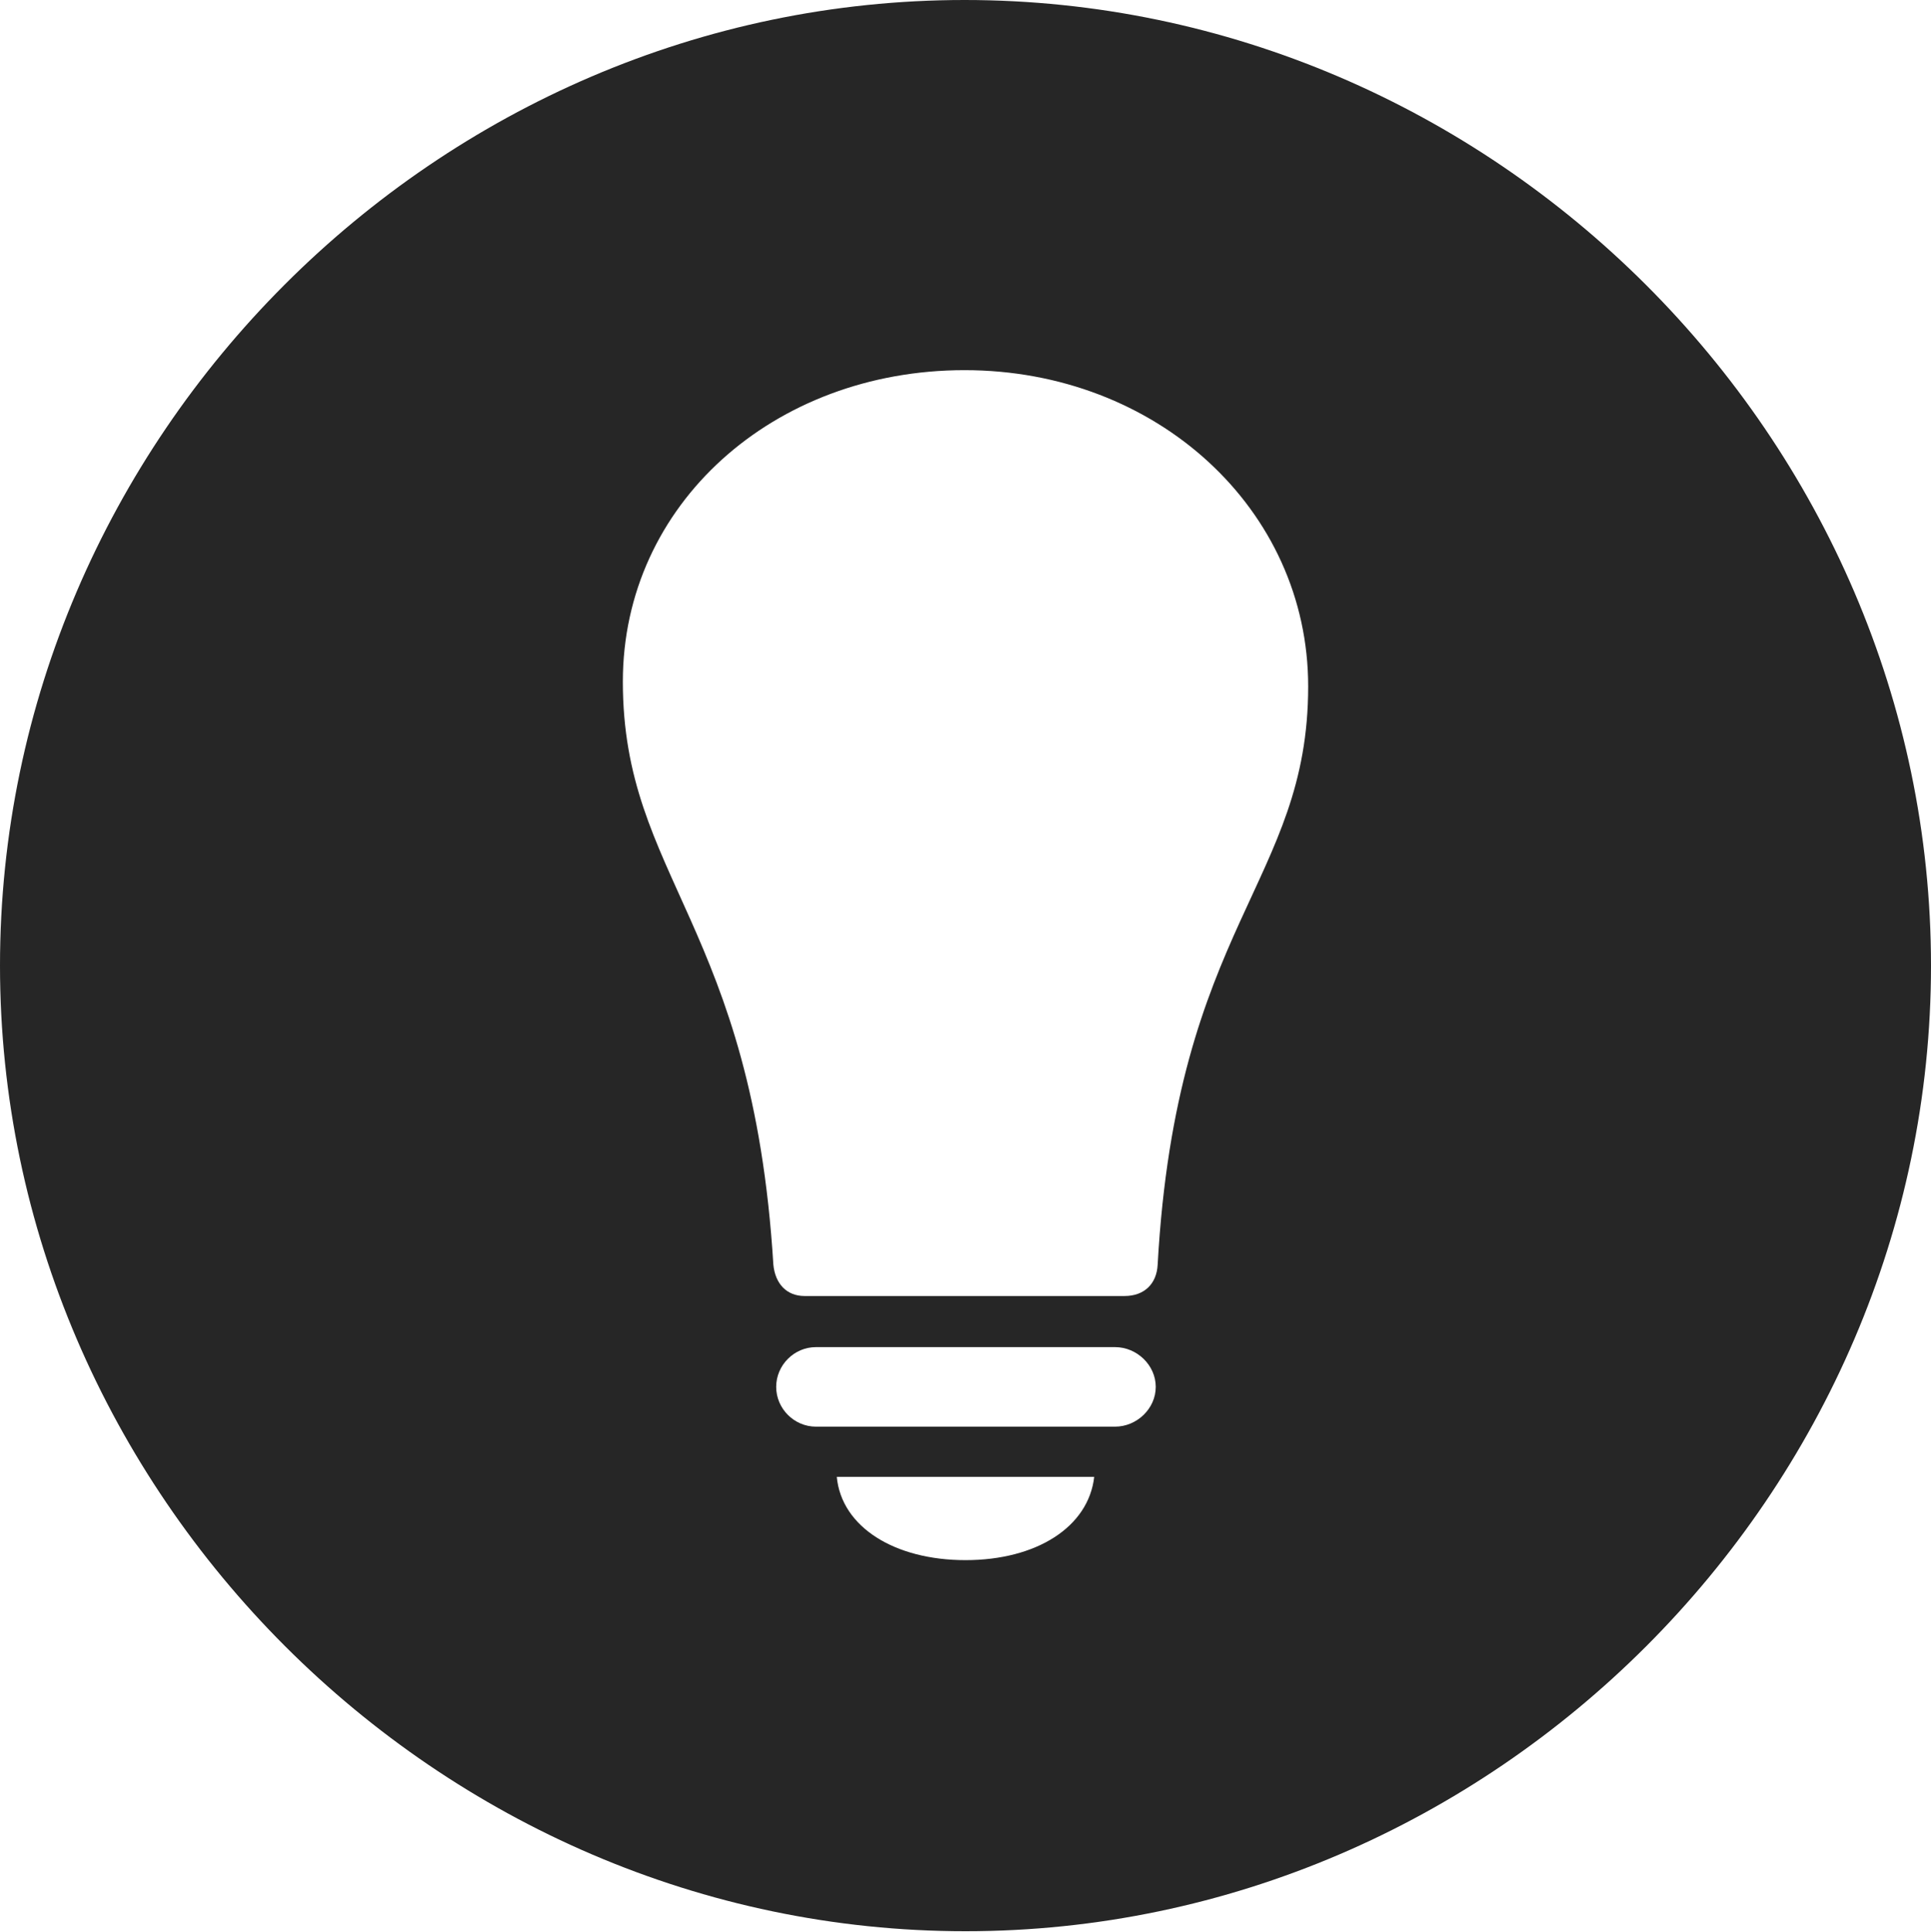 <?xml version="1.0" encoding="UTF-8"?>
<!--Generator: Apple Native CoreSVG 232.5-->
<!DOCTYPE svg
PUBLIC "-//W3C//DTD SVG 1.1//EN"
       "http://www.w3.org/Graphics/SVG/1.1/DTD/svg11.dtd">
<svg version="1.1" xmlns="http://www.w3.org/2000/svg" xmlns:xlink="http://www.w3.org/1999/xlink" width="99.609" height="99.658">
 <g>
  <rect height="99.658" opacity="0" width="99.609" x="0" y="0"/>
  <path d="M99.609 49.805C99.609 77.002 77.051 99.609 49.805 99.609C22.607 99.609 0 77.002 0 49.805C0 22.559 22.559 0 49.756 0C77.002 0 99.609 22.559 99.609 49.805ZM43.164 76.172C43.408 78.76 46.143 80.469 49.805 80.469C53.467 80.469 56.152 78.76 56.445 76.172ZM42.09 69.482C40.967 69.482 40.039 70.41 40.039 71.533C40.039 72.656 40.967 73.584 42.09 73.584L57.52 73.584C58.643 73.584 59.619 72.656 59.619 71.533C59.619 70.41 58.643 69.482 57.52 69.482ZM32.129 35.156C32.129 45.264 38.818 47.705 39.893 65.234C39.99 66.211 40.576 66.846 41.504 66.846L58.008 66.846C59.033 66.846 59.668 66.211 59.717 65.234C60.693 47.705 67.481 45.508 67.481 35.4C67.481 26.27 59.668 19.092 49.756 19.092C39.893 19.092 32.129 26.025 32.129 35.156Z" fill="#000000" fill-opacity="0.85"/>
 </g>
</svg>
